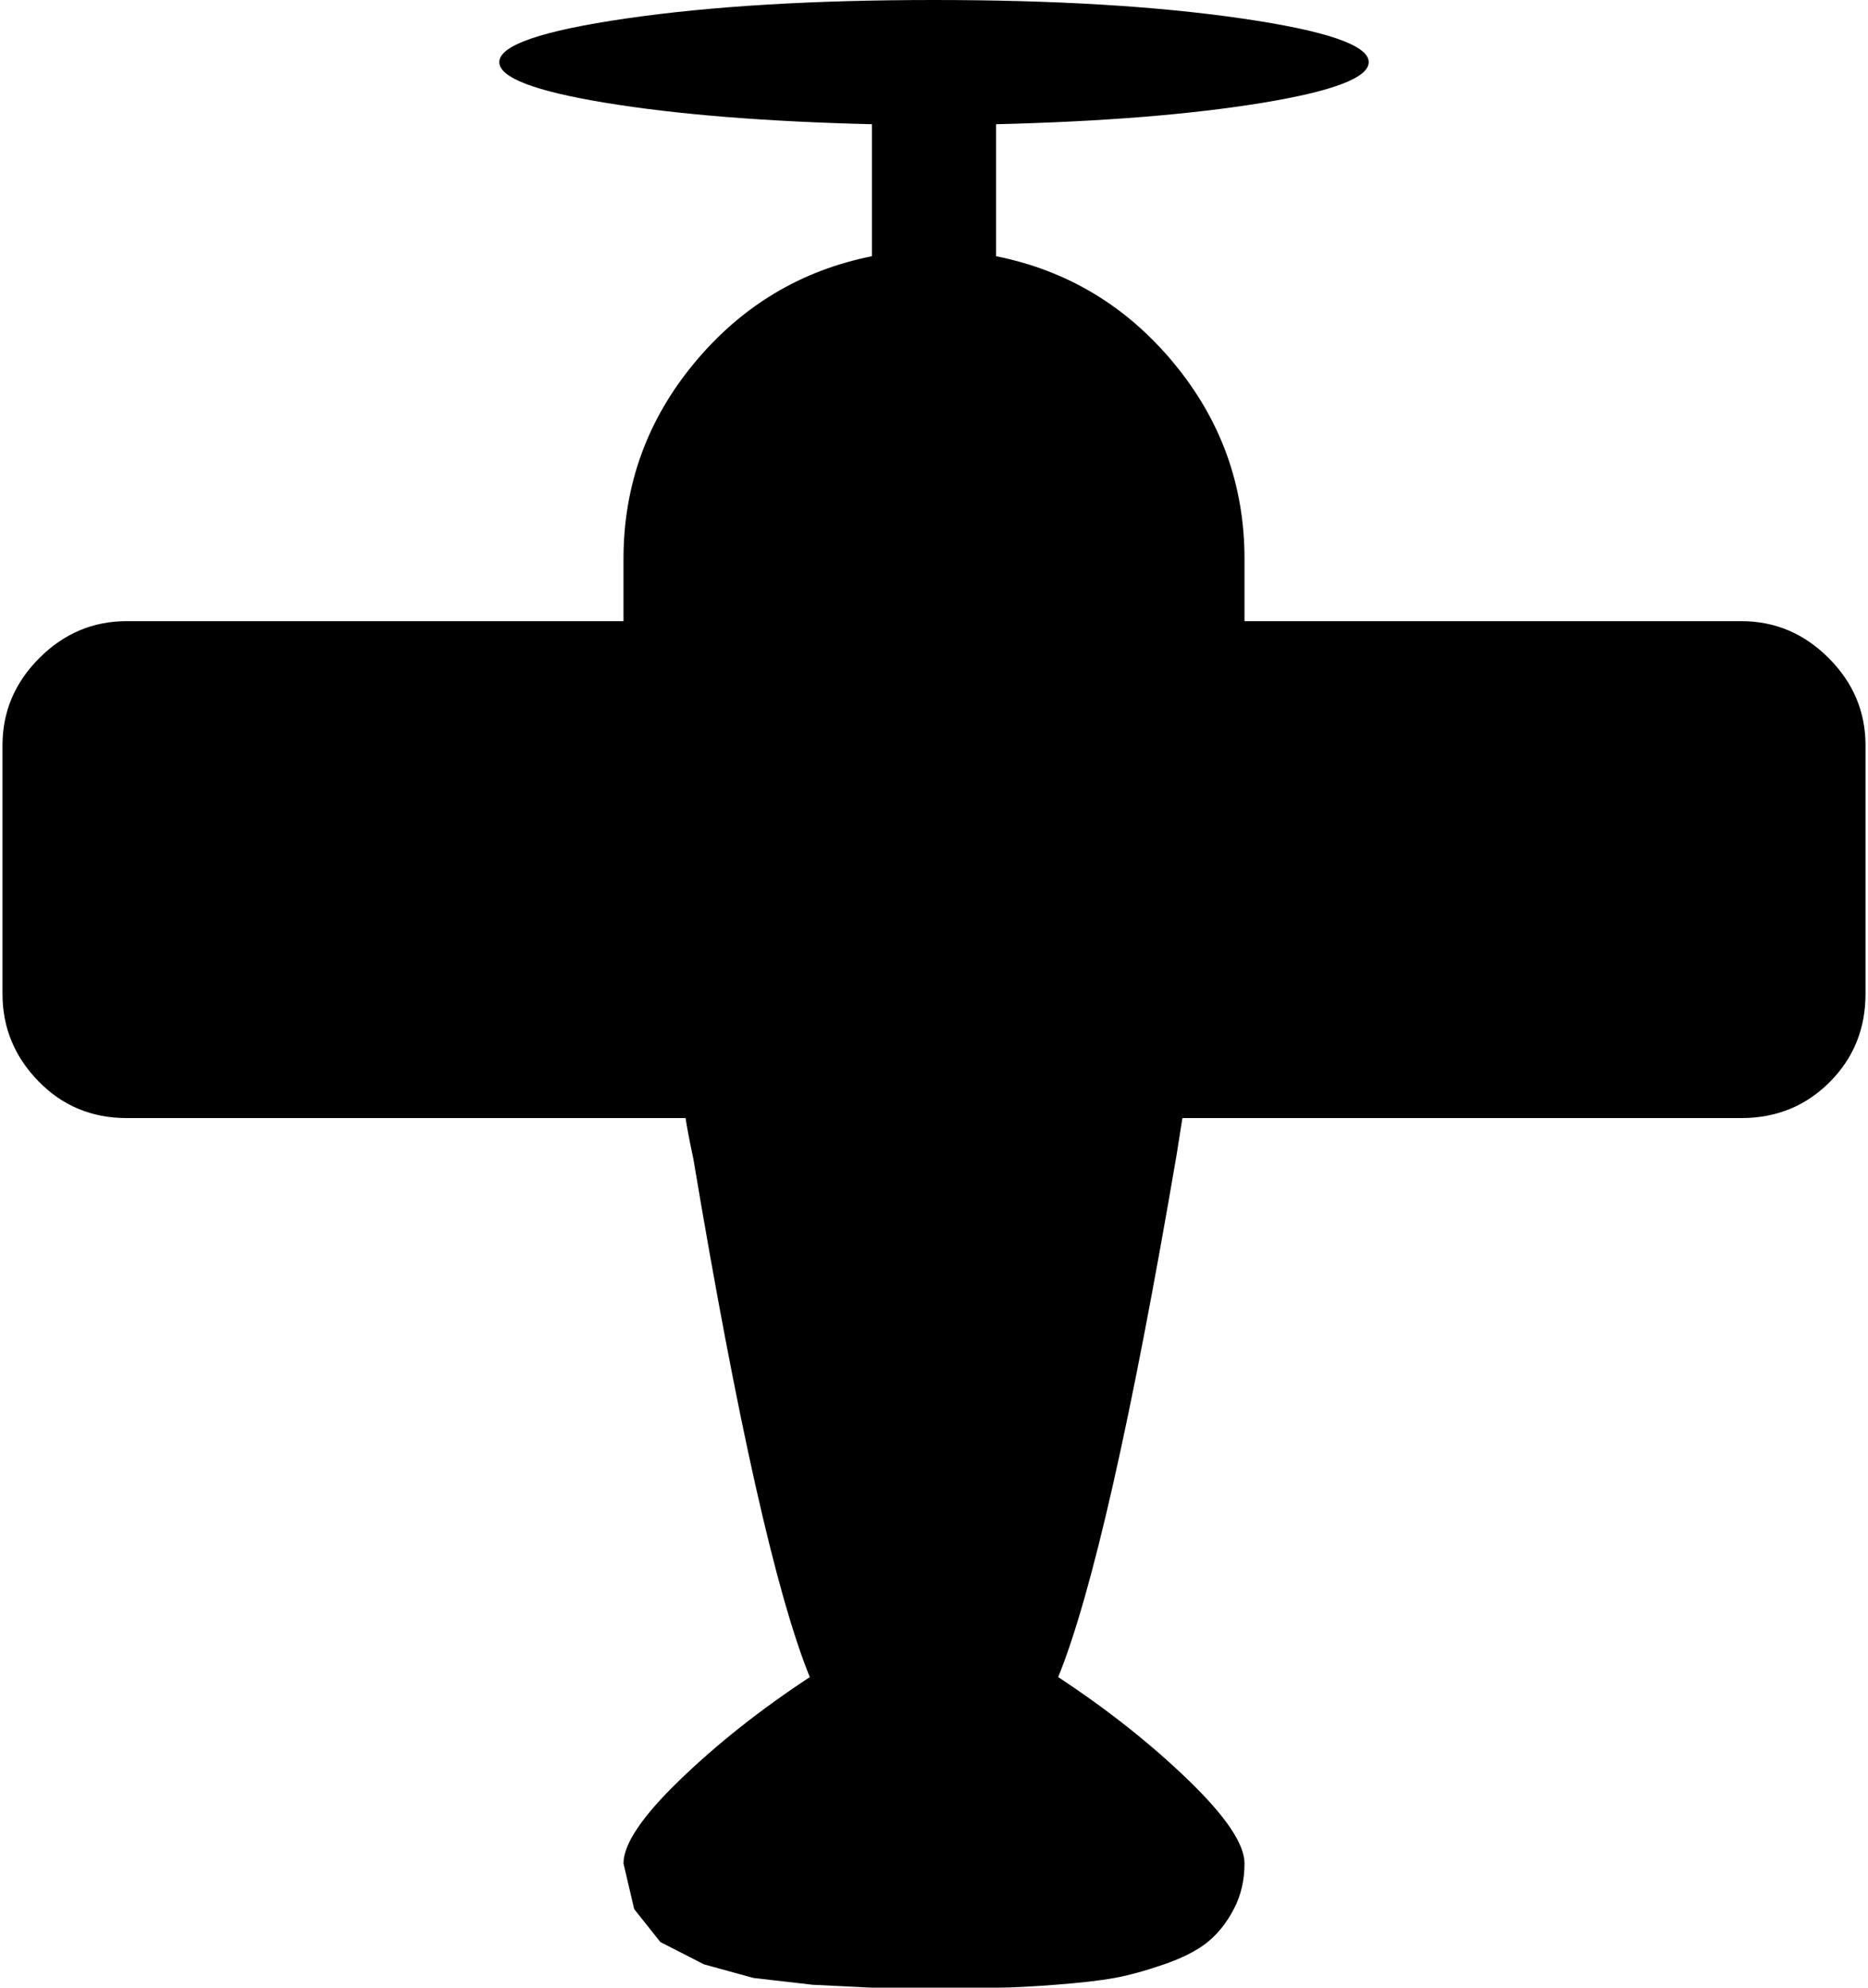<svg xmlns="http://www.w3.org/2000/svg" width="0.94em" height="1em" viewBox="0 0 960 1024"><path fill="currentColor" d="M896 576H608q-1 6-3 19q-35 205-61 269q38 25 67 53t29 43q0 13-5.5 23.5t-13.5 17t-22.5 11.5t-25.5 7t-30.5 3.5t-30.5 1.5h-64l-30.5-1.5l-30.5-3.5l-25.5-7l-22.5-11.5l-13.5-17L320 960q0-15 29-43t67-53q-26-64-60-267q-3-14-4-21H64q-27 0-45.5-19T0 512V384q0-26 19-45t45-19h256v-32q0-57 36.5-101t91.5-55V64q-82-2-137-11t-55-21q0-13 65.5-22.5T480 0t158.5 9.5T704 32q0 12-55 21T512 64v68q55 11 91.5 55T640 288v32h256q26 0 45 19t19 45v128q0 27-18.5 45.5T896 576"/></svg>